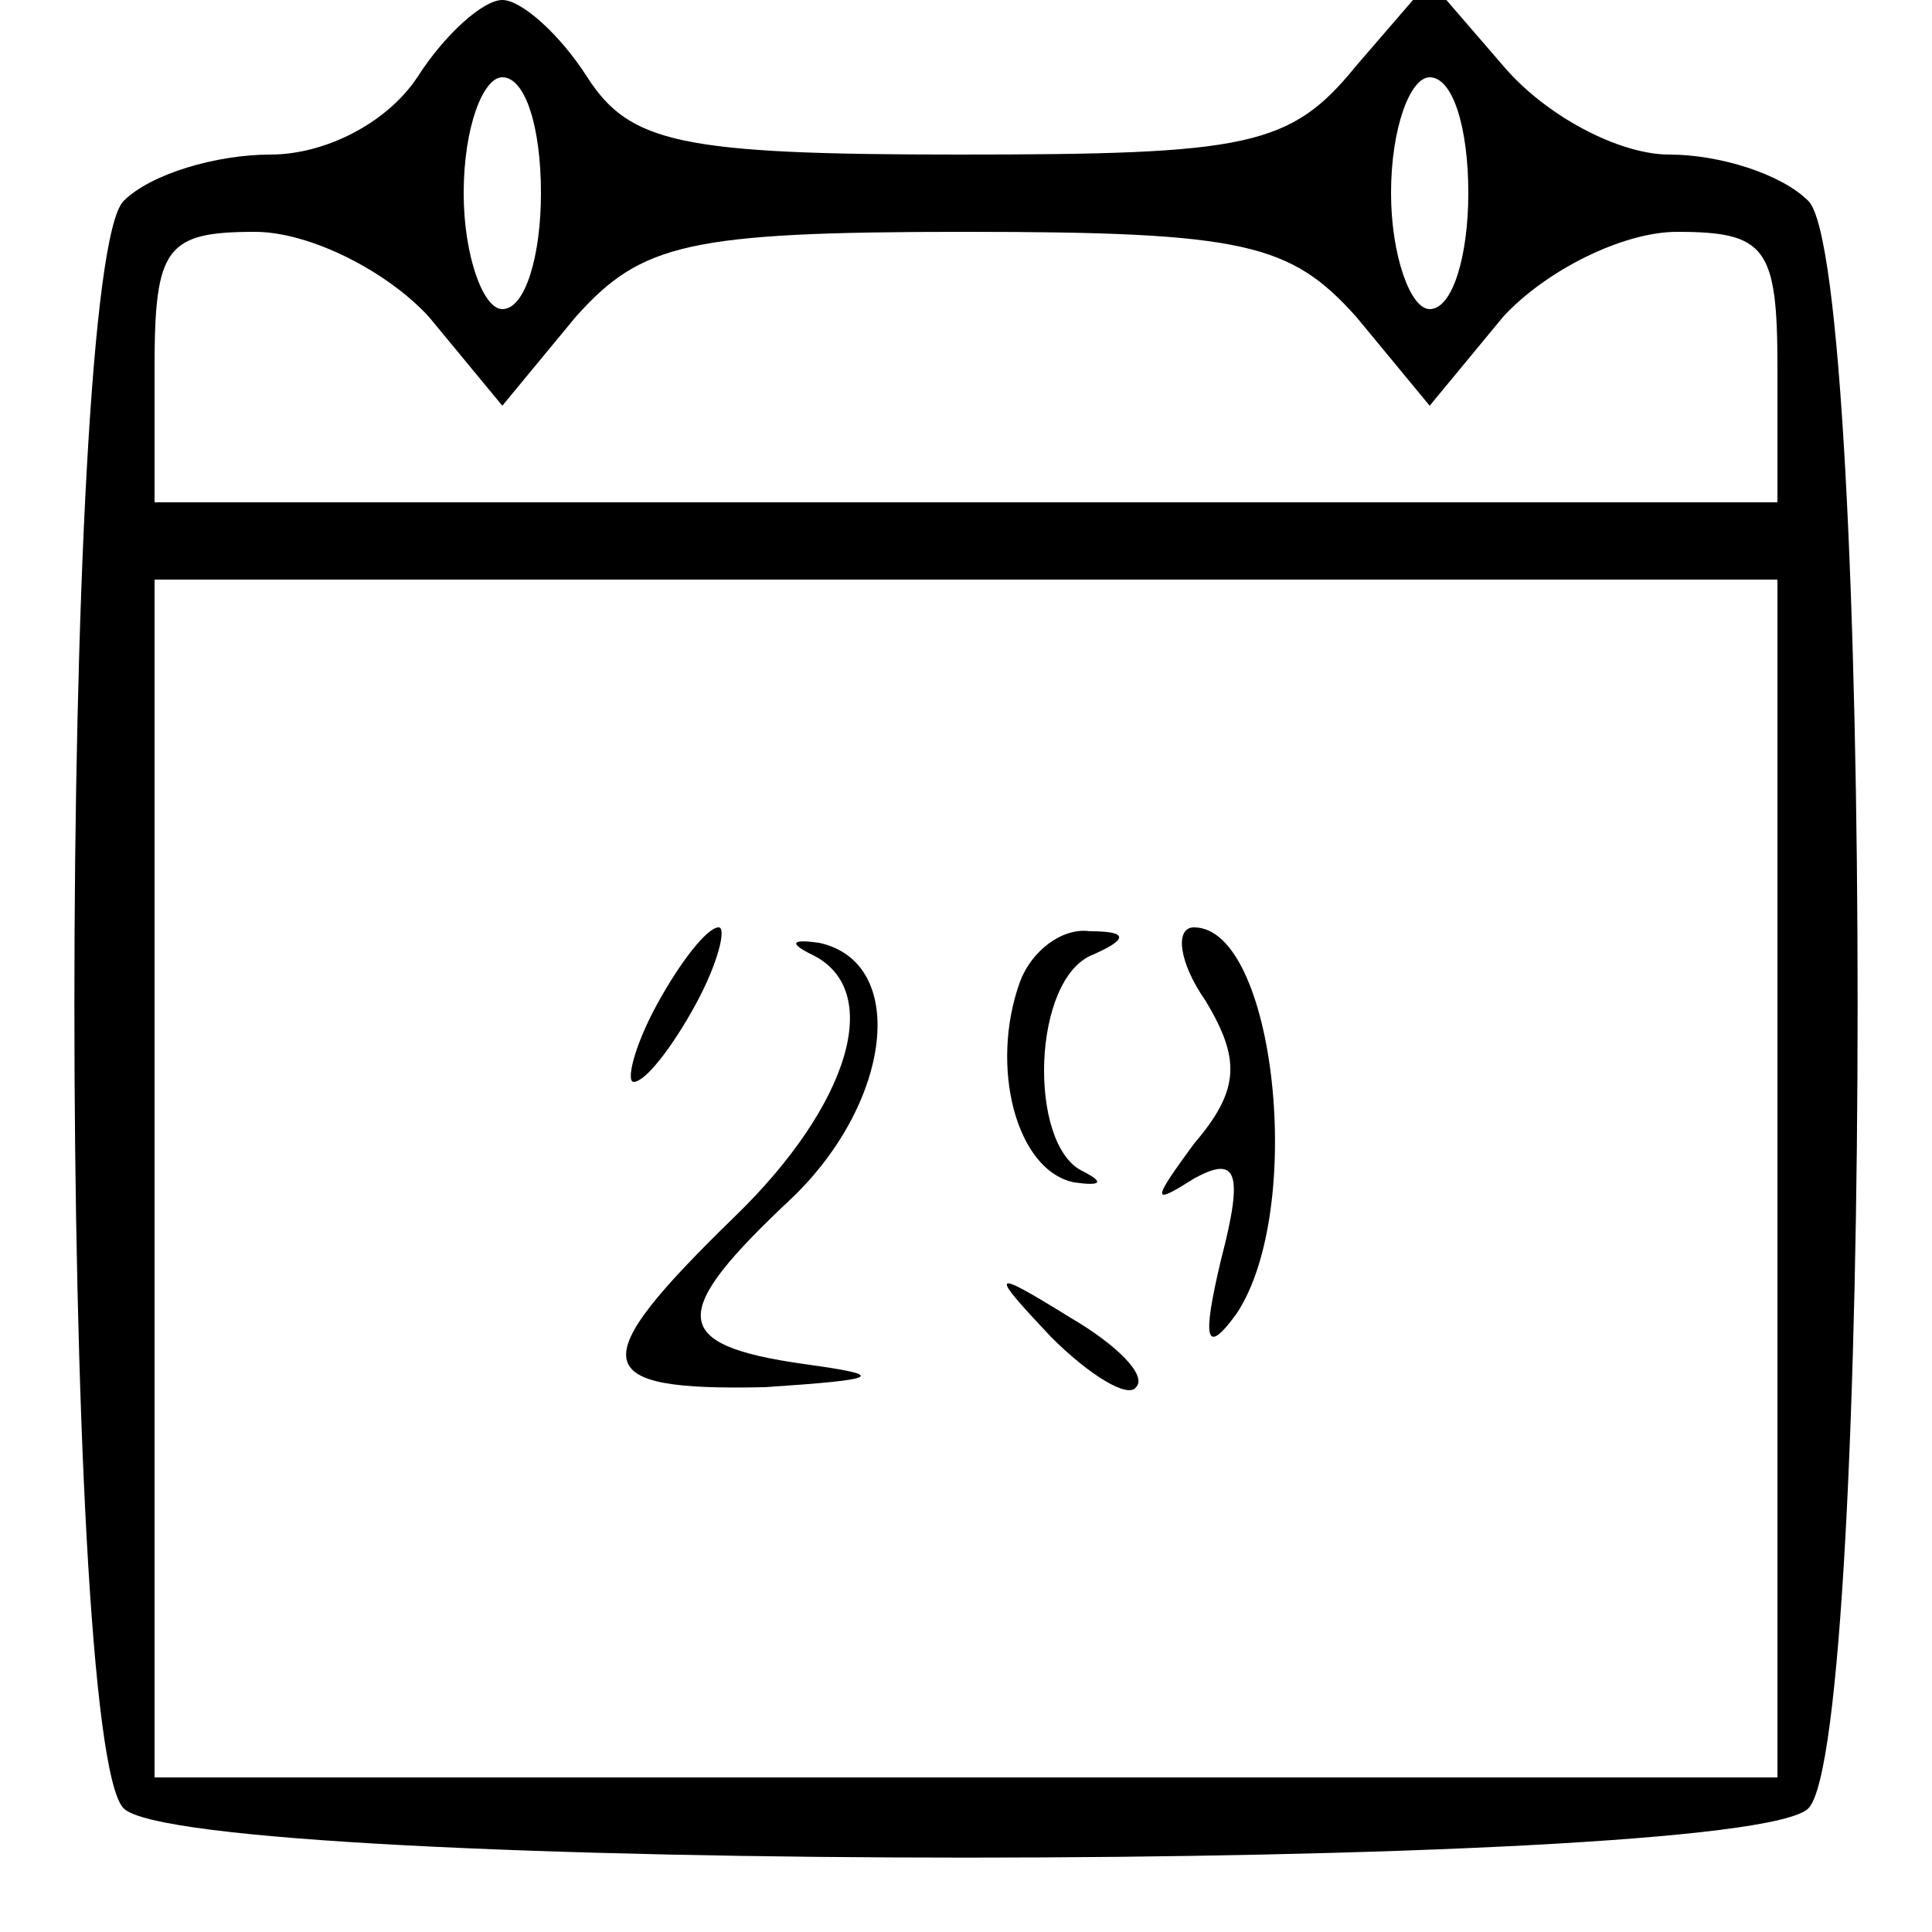 <?xml version="1.0" standalone="no"?>
<!DOCTYPE svg PUBLIC "-//W3C//DTD SVG 20010904//EN"
 "http://www.w3.org/TR/2001/REC-SVG-20010904/DTD/svg10.dtd">
<svg version="1.0" xmlns="http://www.w3.org/2000/svg"
 width="50pt" height="50pt" viewBox="0 0 50 50"
 preserveAspectRatio="xMidYMid meet">

<g transform="translate(0,50) scale(0.1,-0.1)"
fill="#000000" stroke="none">
<path d="M108 480 c-8 -12 -24 -20 -38 -20 -14 0 -31 -5 -38 -12 -17 -17 -17
-399 0 -416 17 -17 419 -17 436 0 17 17 17 399 0 416 -7 7 -23 12 -36 12 -13
0 -32 10 -43 23 l-19 22 -19 -22 c-17 -21 -28 -23 -103 -23 -72 0 -85 3 -96
20 -7 11 -17 20 -22 20 -5 0 -15 -9 -22 -20z m32 -30 c0 -16 -4 -30 -10 -30
-5 0 -10 14 -10 30 0 17 5 30 10 30 6 0 10 -13 10 -30z m240 0 c0 -16 -4 -30
-10 -30 -5 0 -10 14 -10 30 0 17 5 30 10 30 6 0 10 -13 10 -30z m-269 -32 l19
-23 19 23 c17 19 29 22 101 22 72 0 84 -3 101 -22 l19 -23 19 23 c11 12 31 22
45 22 23 0 26 -4 26 -35 l0 -35 -210 0 -210 0 0 35 c0 31 3 35 26 35 14 0 34
-10 45 -22z m349 -223 l0 -155 -210 0 -210 0 0 155 0 155 210 0 210 0 0 -155z"/>
<path d="M170 240 c-6 -11 -8 -20 -6 -20 3 0 10 9 16 20 6 11 8 20 6 20 -3 0
-10 -9 -16 -20z"/>
<path d="M210 253 c19 -9 10 -39 -20 -68 -39 -38 -38 -45 8 -44 30 2 32 3 10
6 -35 5 -35 13 -3 43 26 25 30 61 7 66 -7 1 -8 0 -2 -3z"/>
<path d="M264 246 c-8 -22 -1 -49 14 -52 7 -1 8 0 2 3 -14 7 -13 50 3 56 9 4
9 6 -1 6 -7 1 -15 -5 -18 -13z"/>
<path d="M312 241 c9 -15 9 -23 -3 -37 -11 -15 -11 -16 0 -9 11 6 13 2 7 -21
-5 -21 -4 -25 4 -14 18 27 10 100 -11 100 -5 0 -4 -9 3 -19z"/>
<path d="M272 154 c10 -10 20 -16 22 -13 3 3 -5 11 -17 18 -21 13 -21 12 -5
-5z"/>
</g>
</svg>
